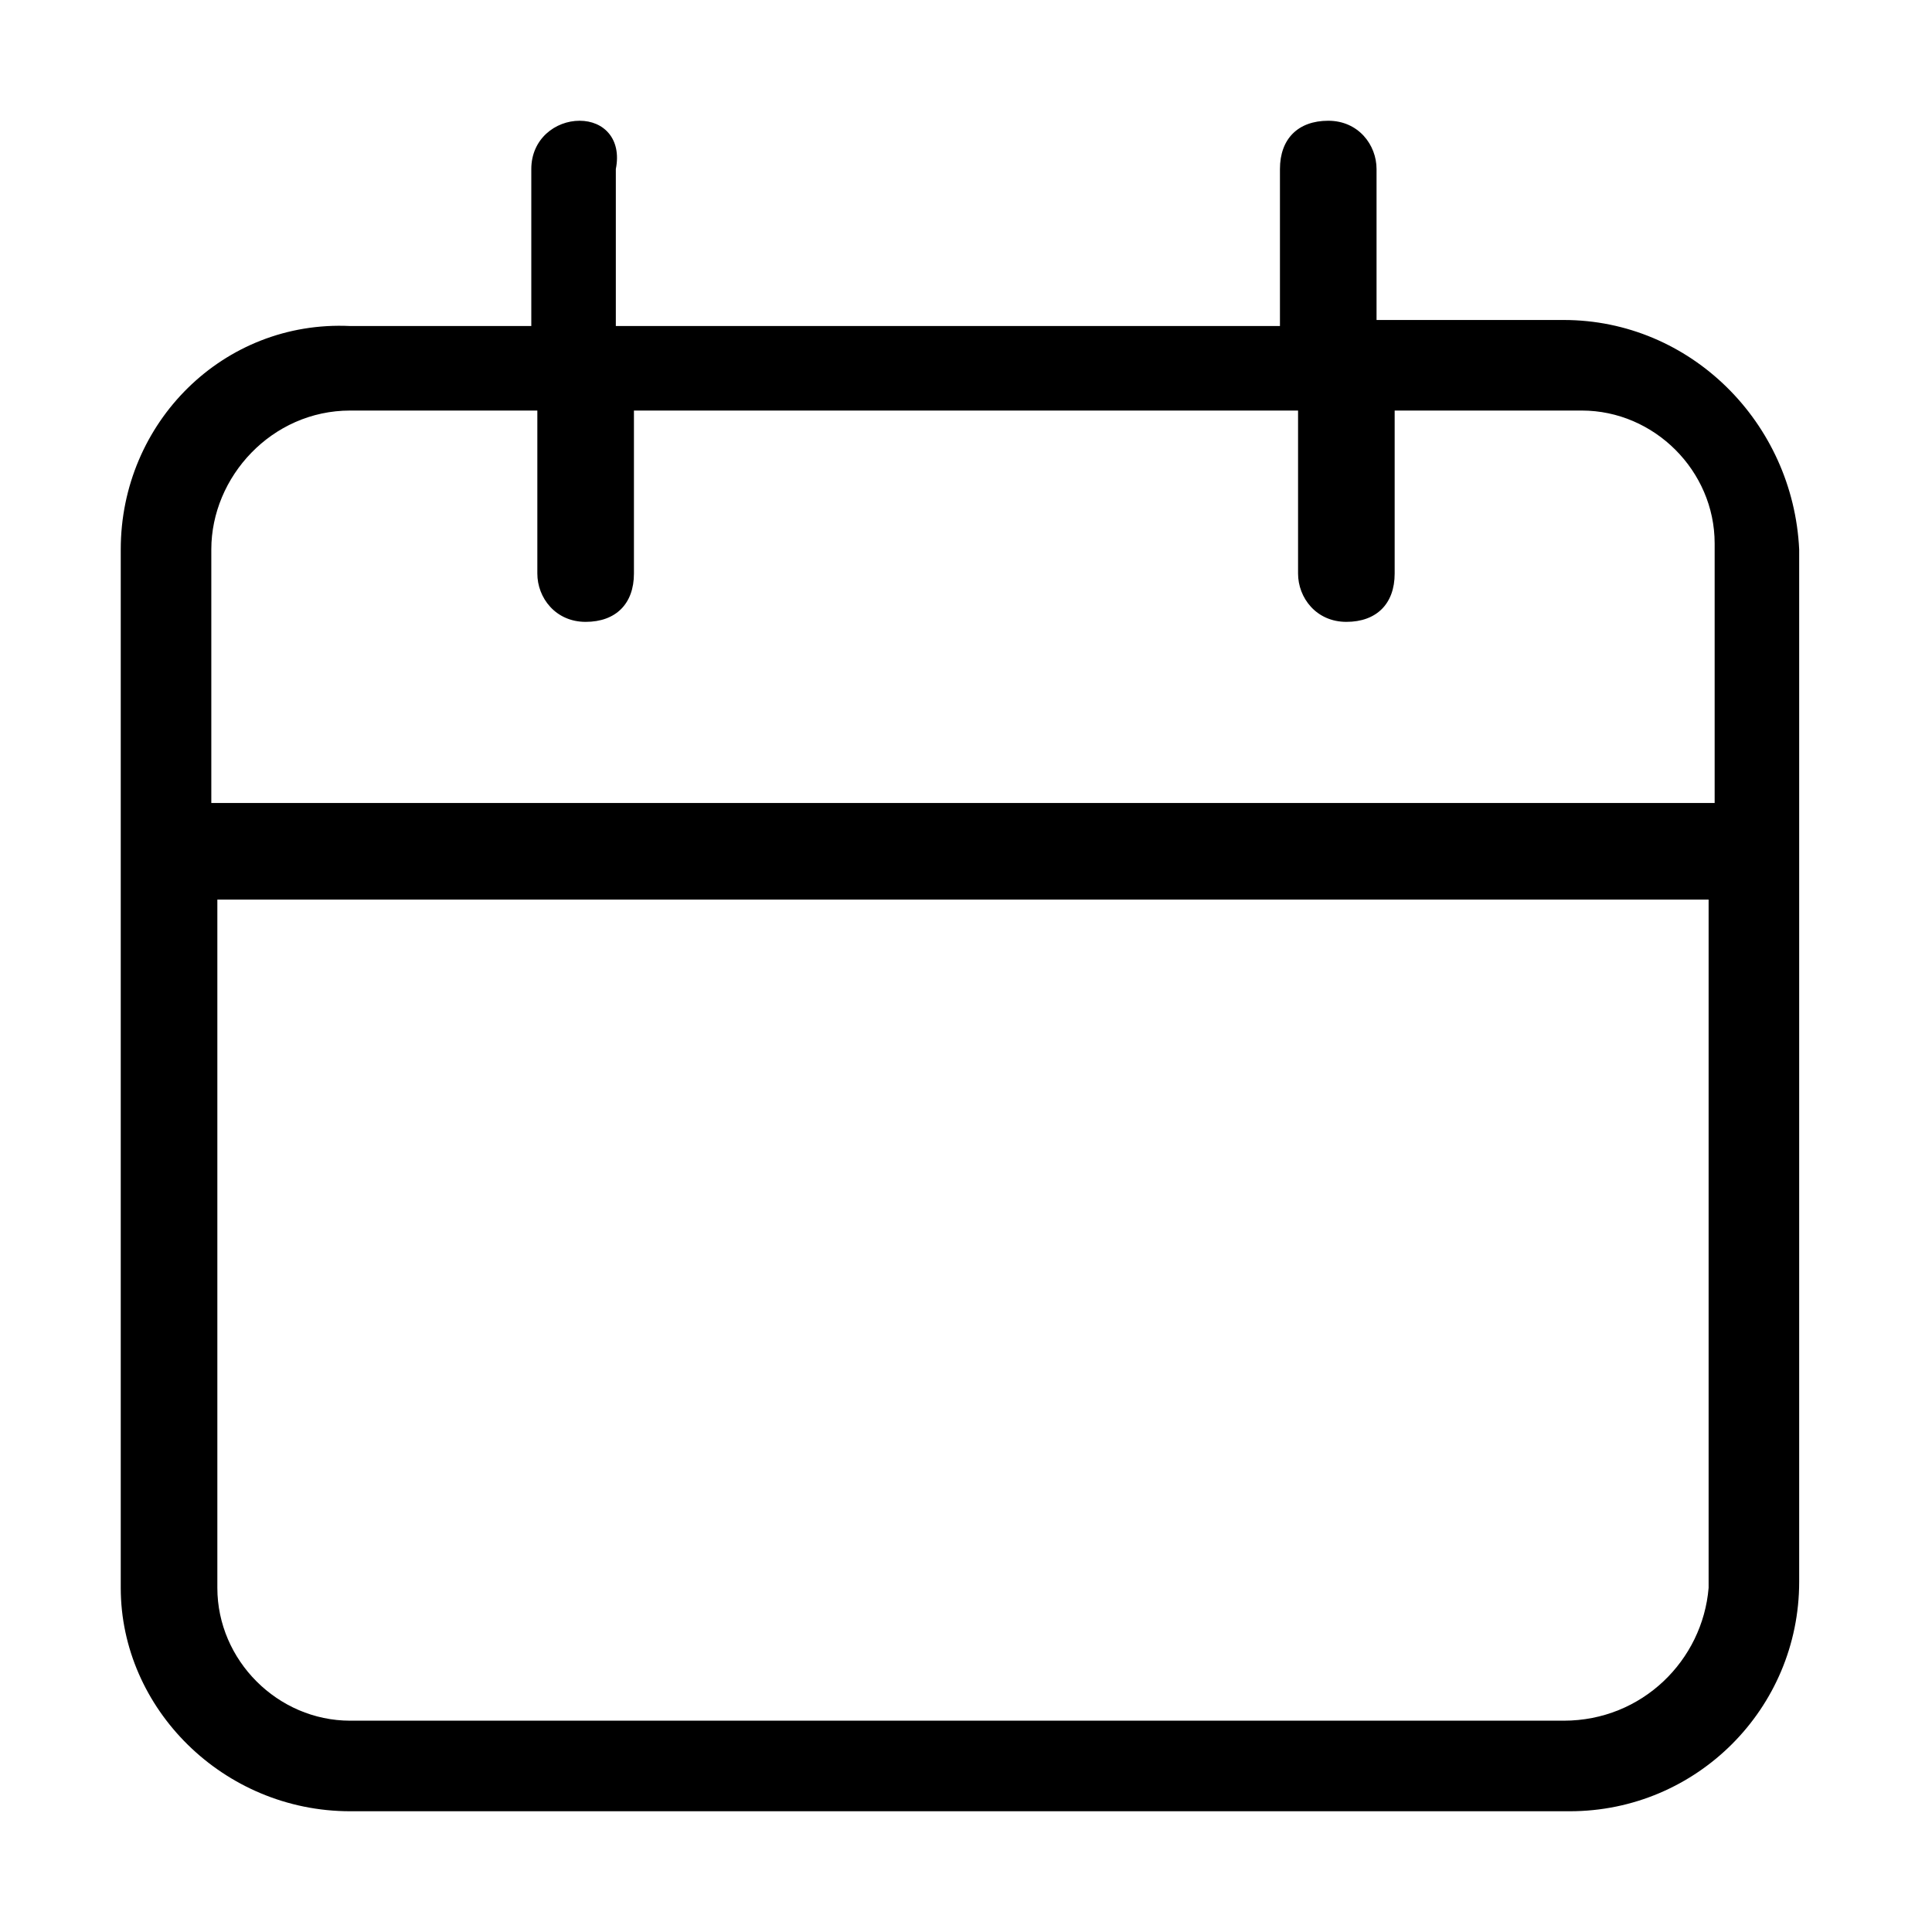 <svg width="32" height="32" viewBox="0 0 32 32" fill="none" xmlns="http://www.w3.org/2000/svg">
<path d="M25.9 5.3H22.8V2.8C22.8 2.4 22.5 2 22 2C21.5 2 21.2 2.3 21.2 2.8V5.4H10.2V2.8C10.3 2.3 10 2 9.6 2C9.2 2 8.8 2.3 8.8 2.8V5.4H5.8C3.7 5.3 2 7 2 9.1V26.3C2 28.3 3.7 30 5.8 30H26C28.1 30 29.8 28.3 29.8 26.2V9.1C29.7 7 28 5.3 25.9 5.3ZM5.8 6.8H8.9V9.5C8.9 9.9 9.2 10.3 9.7 10.3C10.2 10.3 10.5 10 10.5 9.5V6.8H21.5V9.5C21.5 9.9 21.8 10.3 22.3 10.3C22.8 10.3 23.1 10 23.1 9.5V6.8H26.2C27.4 6.8 28.4 7.8 28.4 9V13.3H3.5V9.1C3.5 7.9 4.5 6.8 5.8 6.8ZM25.9 28.5H5.8C4.6 28.5 3.6 27.5 3.6 26.3V14.9H28.3V26.3C28.2 27.5 27.2 28.5 25.9 28.5Z" fill="black"/>
</svg>
